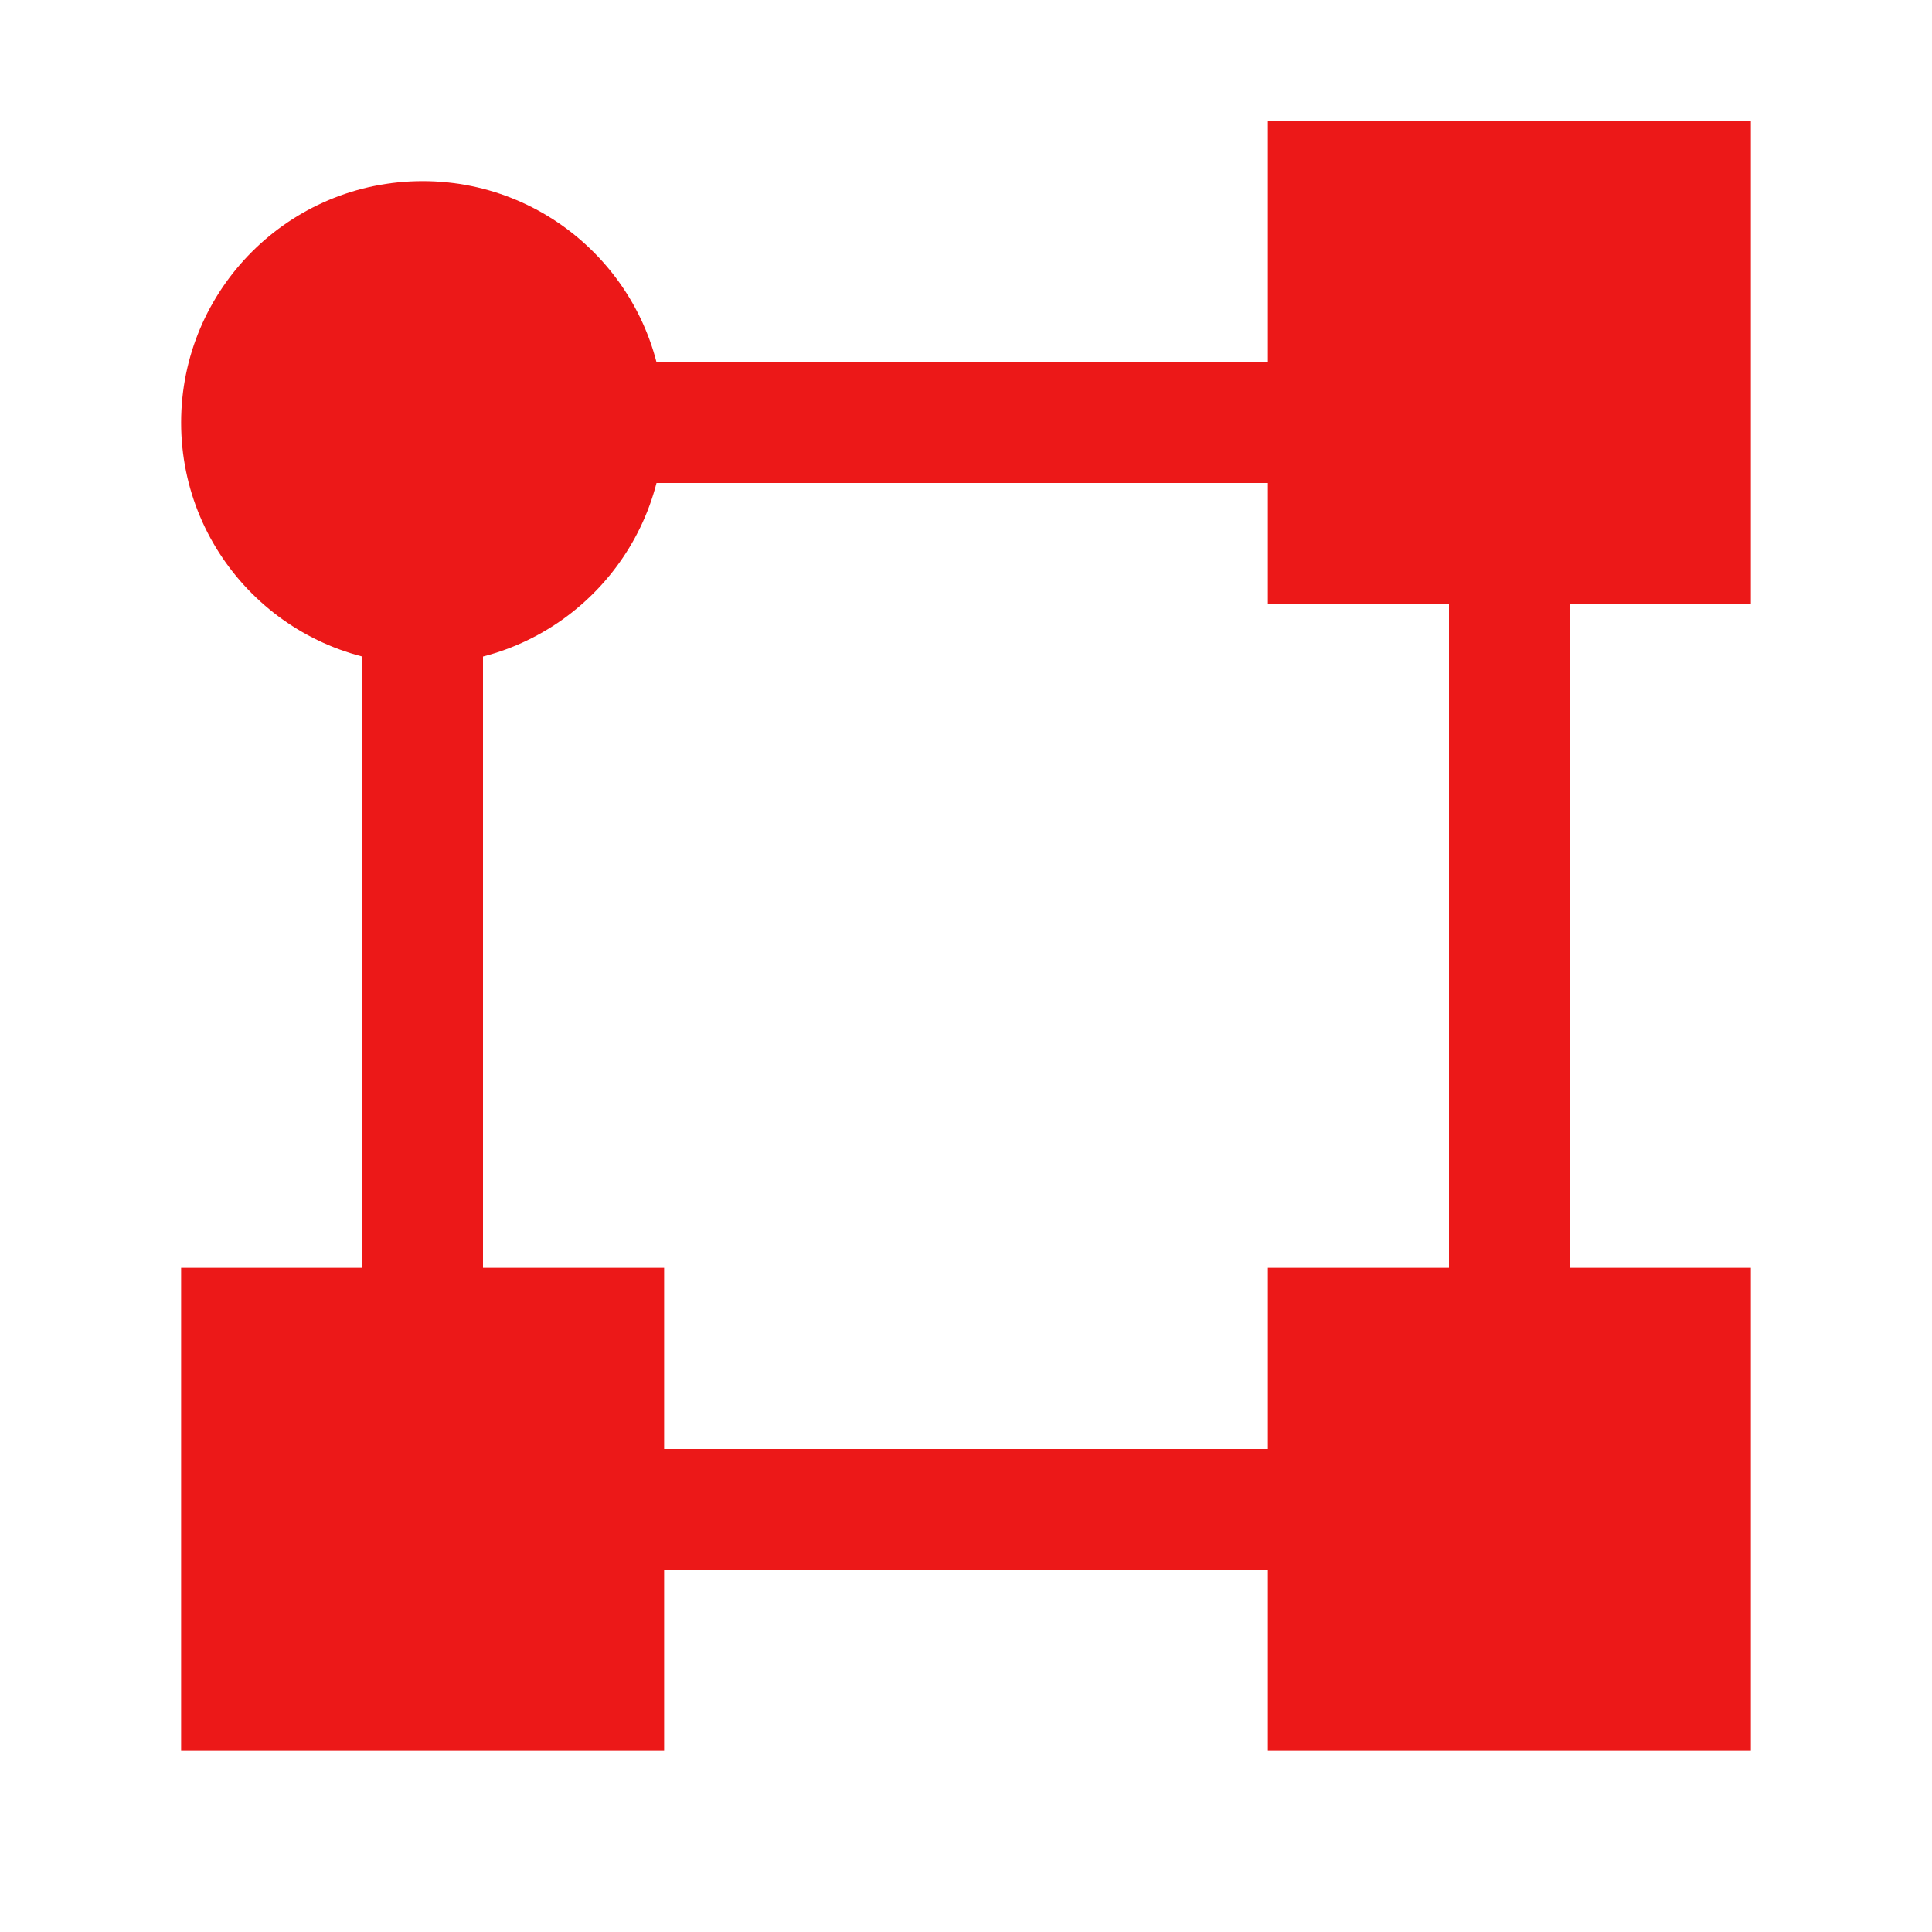 <svg id="Calque_1" data-name="Calque 1" xmlns="http://www.w3.org/2000/svg" viewBox="0 0 32 32"><defs><style>.cls-1{fill:#ec1818;}</style></defs><title>nullobject_r</title><path class="cls-1" d="M24,8V24H8V8H24m2-2H6V26H26V6Z"/><rect class="cls-1" x="21" y="2" width="8" height="8"/><rect class="cls-1" x="21" y="21" width="8" height="8"/><rect class="cls-1" x="3" y="21" width="8" height="8"/><circle class="cls-1" cx="7" cy="7" r="4"/></svg>